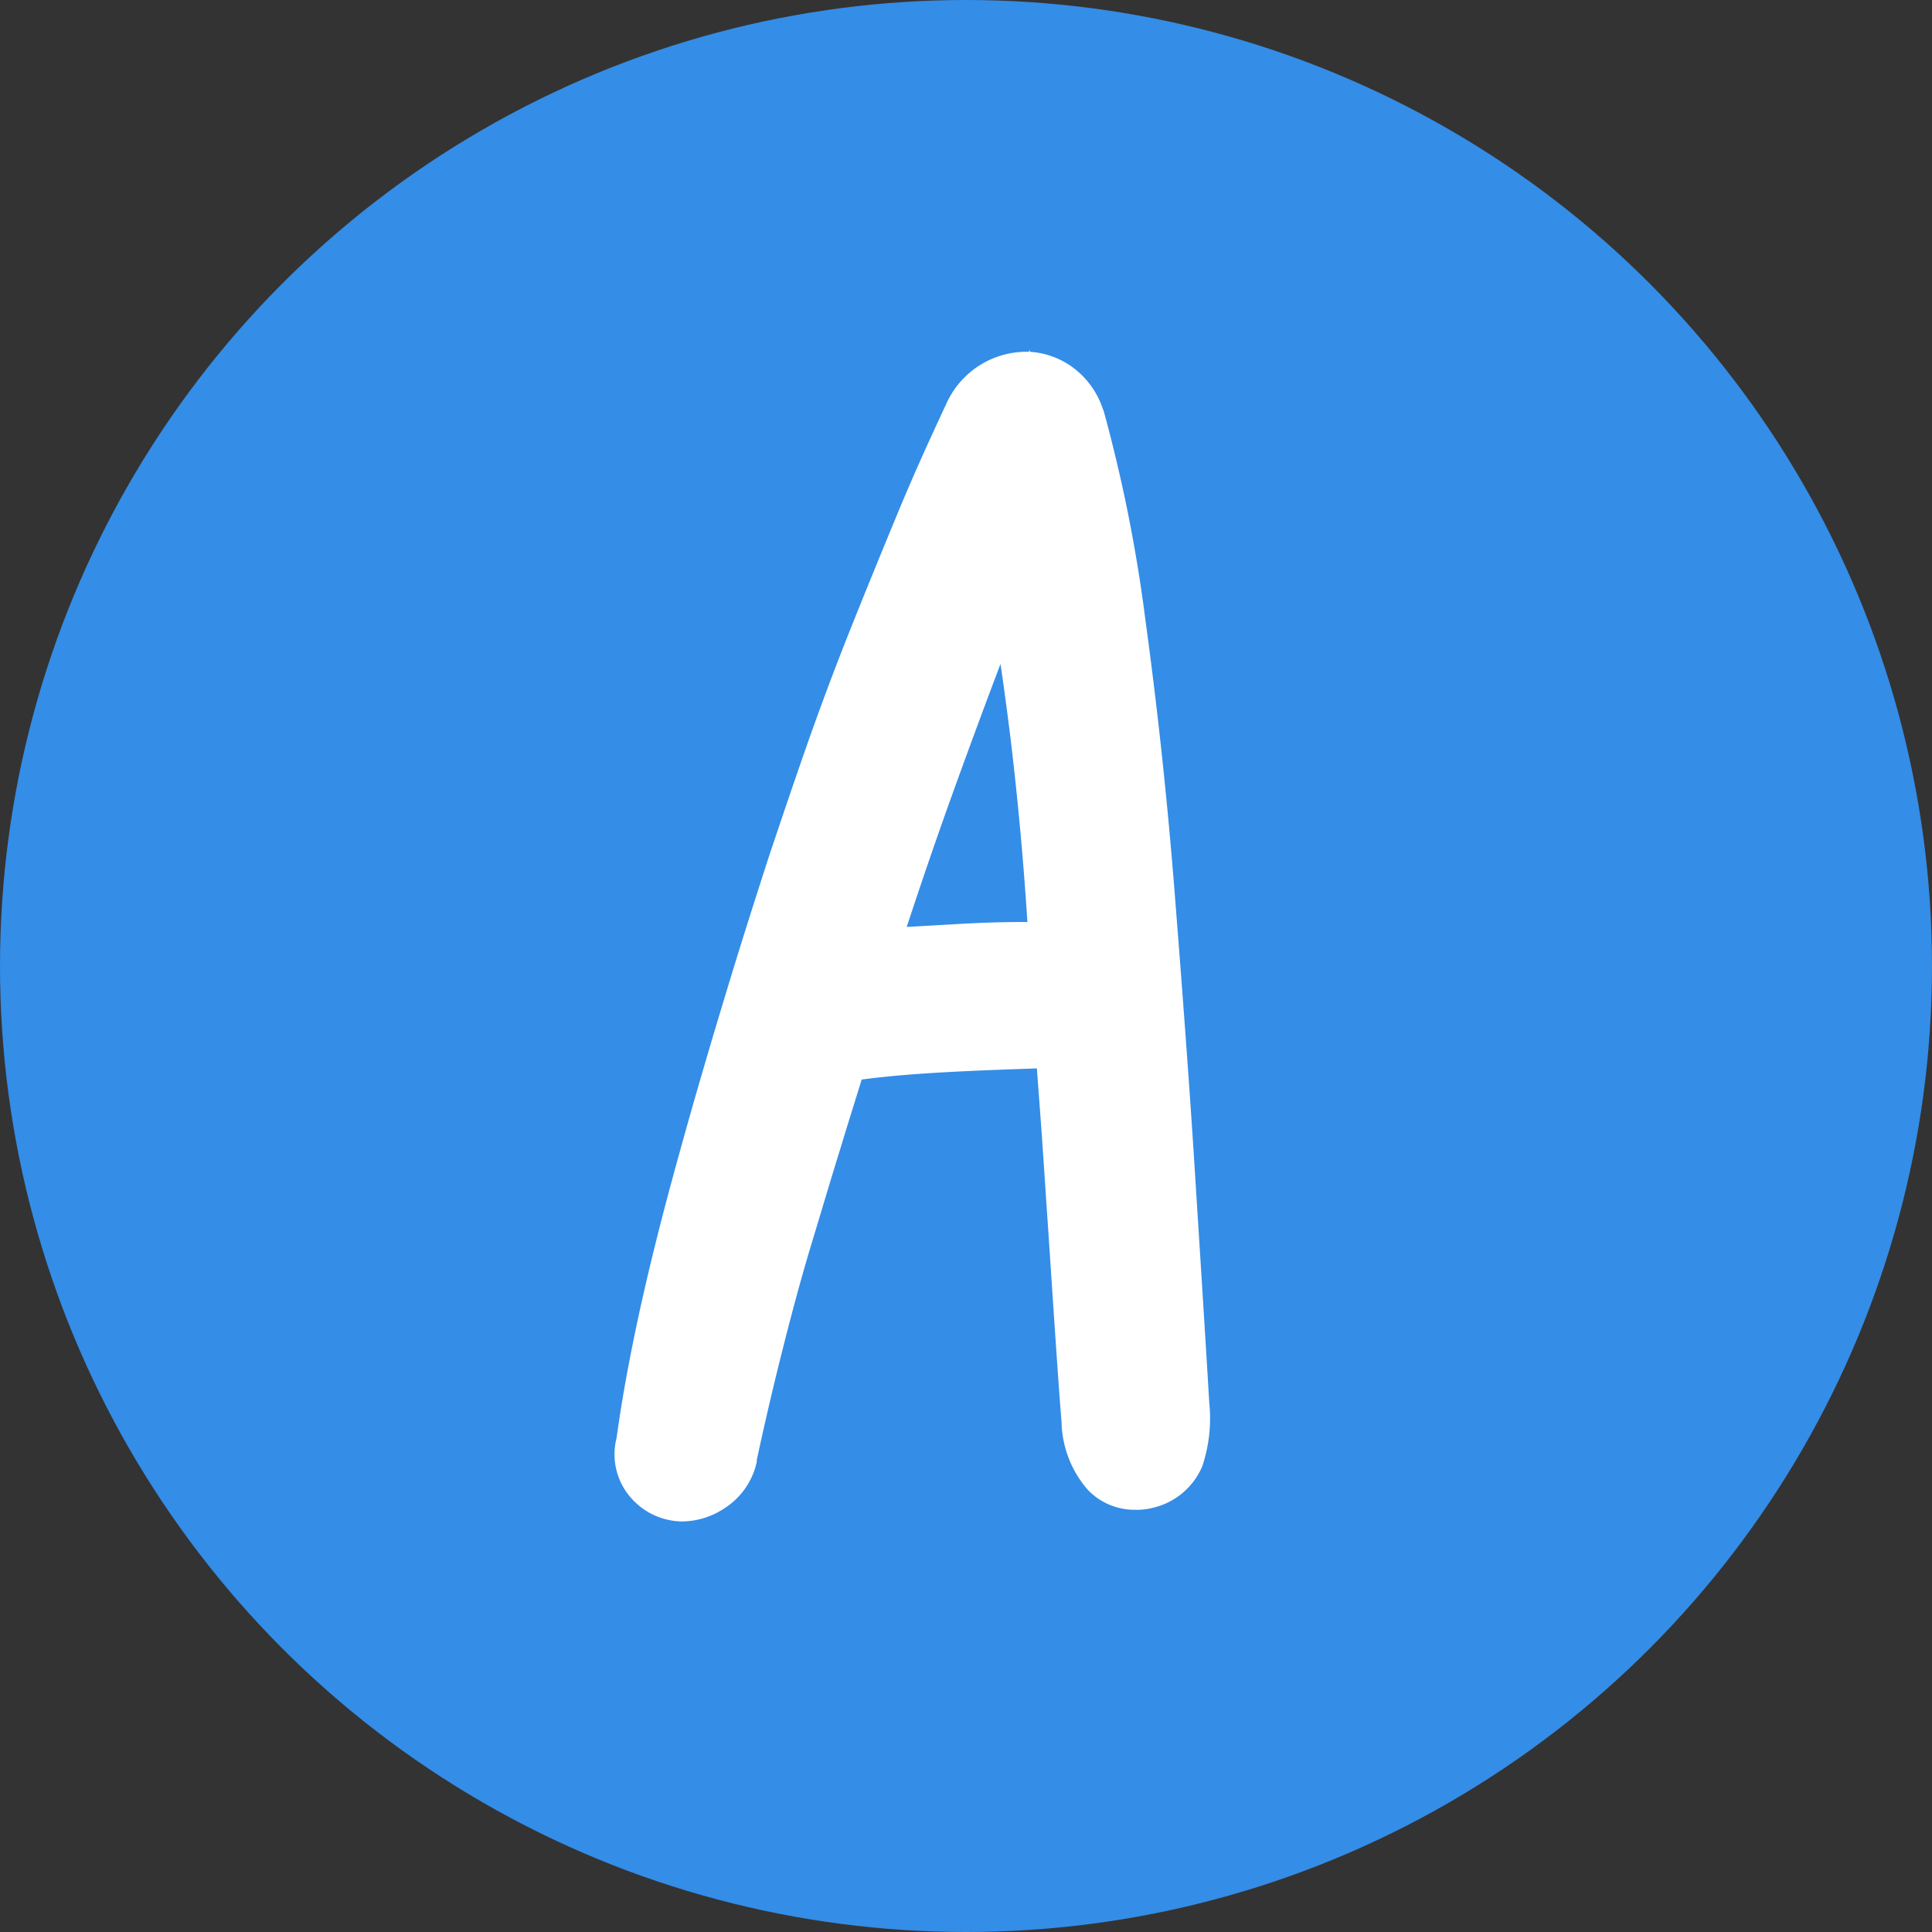 <svg xmlns="http://www.w3.org/2000/svg" width="22" height="22" viewBox="0 0 22 22">
    <rect x="0" y="0" width="22" height="22" fill="#333333" stroke="none"/>
    <circle data-name="타원 40" cx="11" cy="11" r="11" style="fill:#348de7"/>
    <path data-name="합치기 2" d="M6641.209 18751.107a.748.748 0 0 1-.188-.707c.08-.582.2-1.186.343-1.8s.306-1.211.466-1.779.325-1.121.484-1.643.311-.994.442-1.4c.123-.367.259-.771.414-1.215s.325-.9.508-1.359.367-.908.551-1.352.372-.855.546-1.227a1 1 0 0 1 .941-.594l.01-.029v.029a.922.922 0 0 1 .485.174.966.966 0 0 1 .344.467l.014.037a17.175 17.175 0 0 1 .476 2.391c.132.965.245 2 .33 3.078s.165 2.137.23 3.166.122 1.926.165 2.654a1.715 1.715 0 0 1-.08.725.809.809 0 0 1-.56.471.715.715 0 0 1-.2.023.734.734 0 0 1-.541-.225 1.213 1.213 0 0 1-.3-.744v-.02c-.028-.334-.052-.705-.08-1.105l-.08-1.2c-.028-.4-.052-.791-.08-1.168l-.042-.564c-.278.01-.588.02-.922.037-.391.02-.753.047-1.073.09-.085.277-.169.541-.245.795-.108.344-.212.7-.32 1.055s-.212.738-.315 1.143-.211.857-.315 1.342v.02a.837.837 0 0 1-.367.527.885.885 0 0 1-.484.15.783.783 0 0 1-.557-.243zm3.784-8.447a58.427 58.427 0 0 0-.668 1.92l.579-.033c.25-.014.494-.023.729-.023h.066a37.474 37.474 0 0 0-.193-2.1 37.345 37.345 0 0 0-.113-.838c-.142.373-.273.727-.4 1.074z" transform="translate(-6634 -18734.025)" style="fill:#fff"/>
</svg>
